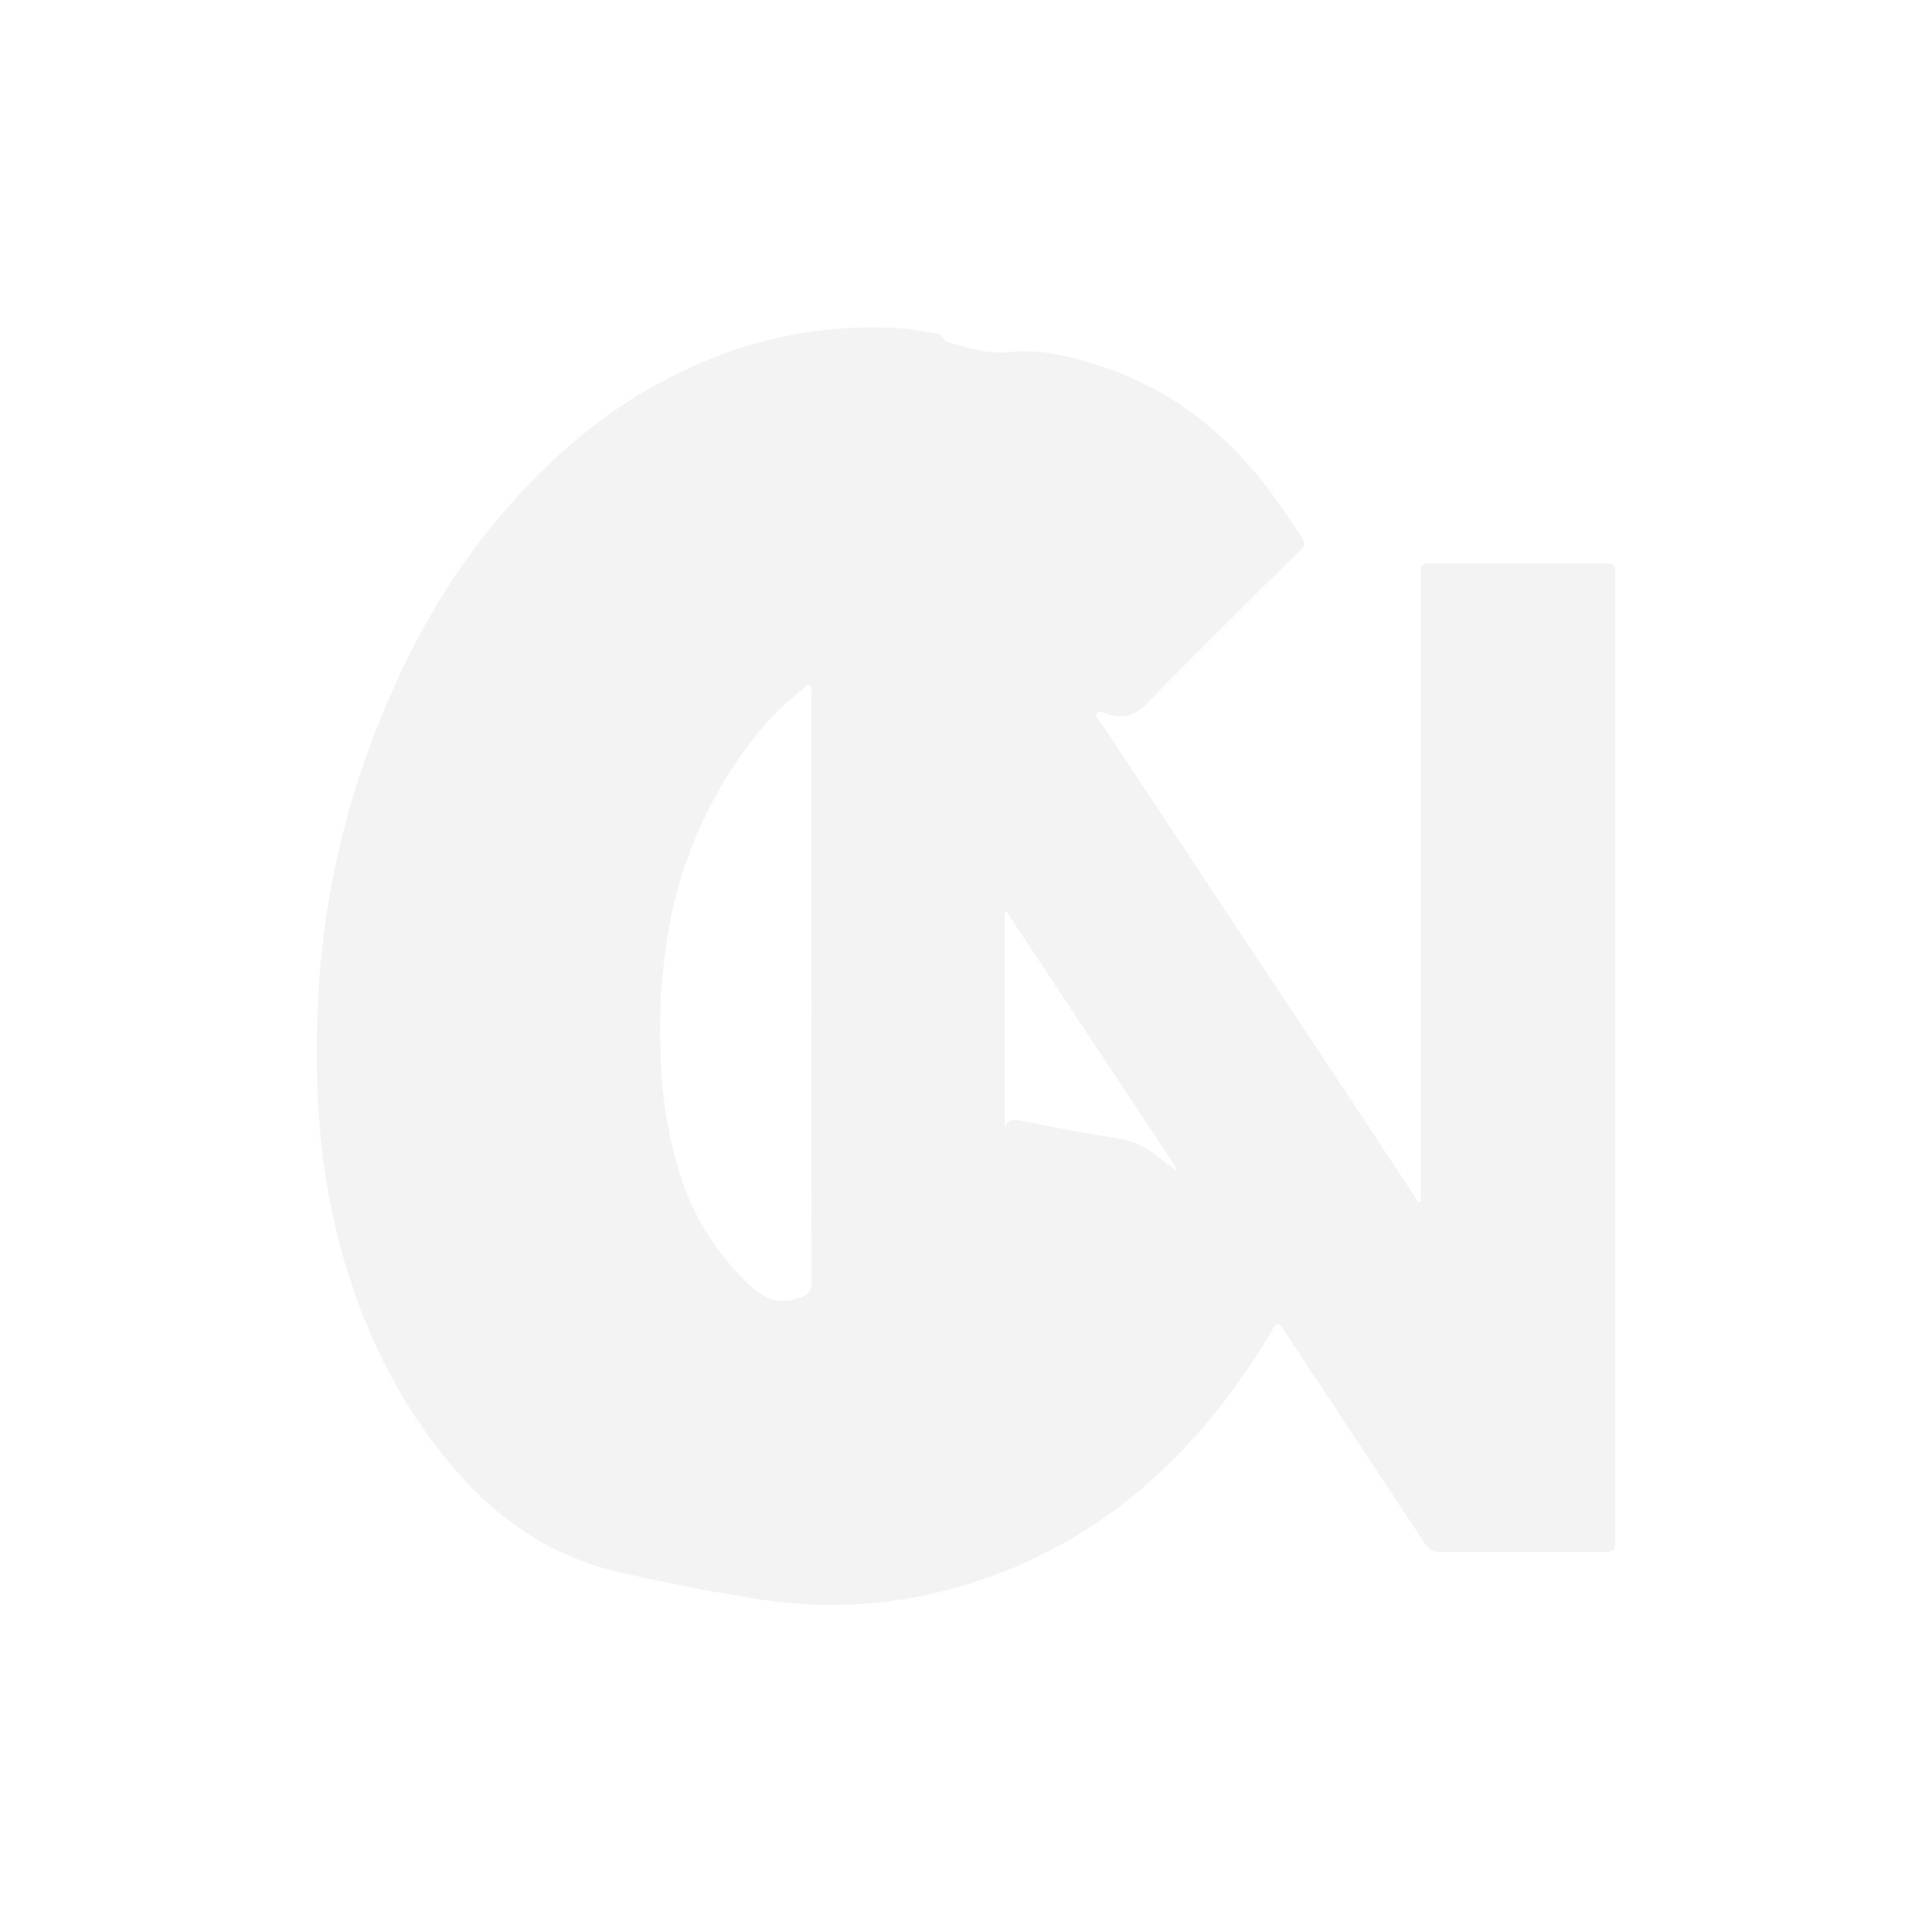 <svg id="Layer_1" data-name="Layer 1" xmlns="http://www.w3.org/2000/svg" viewBox="0 0 350 350"><defs><style>.cls-1{opacity:0.49;}.cls-2{fill:#e6e7e8;}</style></defs><title>Artboard 1</title><g class="cls-1"><path class="cls-2" d="M257.4,217.67V105.3c0-.62,0-1.24,0-1.86,0-1,.48-1.4,1.46-1.38,1.75,0,3.49,0,5.23,0h25.65c2.87,0,2.88,0,2.88,2.81V278.34c0,2.8,0,2.8-2.72,2.8-9.68,0-19.35,0-29,0a2.85,2.85,0,0,1-2.74-1.44q-11.58-17.62-23.25-35.17c-.84-1.27-1.69-2.53-2.5-3.81-.67-1.07-1.15-1.11-1.84.06A125.69,125.69,0,0,1,220.9,255c-11.47,14.51-25.63,25.31-43.27,31.24A83.21,83.21,0,0,1,138,289.79c-8.6-1.31-17.16-3-25.65-4.93C100.65,282.23,91,275.94,83.11,267c-10.69-12.16-17.54-26.28-21.63-41.85-3.87-14.68-4.62-29.66-3.82-44.69a154.46,154.46,0,0,1,13.69-55.86,131.36,131.36,0,0,1,16-27.09c10.8-13.8,23.68-25.09,40-31.93a78.3,78.3,0,0,1,35.09-6.16c2.46.14,4.89.68,7.34,1,1,.12,1,1.26,2,1.57,3.81,1.21,7.6,2.18,11.65,1.76,5-.51,9.74.69,14.43,2.09,12.35,3.68,22.33,10.84,30.41,20.83A123.39,123.39,0,0,1,236,97.66c.51.8.32,1.25-.3,1.86-9.3,9.23-18.66,18.41-27.81,27.8-2.12,2.18-4.16,2.93-7,2.14-.7-.19-1.72-.94-2.15-.21s.6,1.45,1,2.13q11.78,17.79,23.58,35.56,13.19,19.89,26.35,39.78L257,217.8ZM147,179.12h0V140.31q0-7.35,0-14.68c0-.49.24-1.16-.23-1.43-.63-.36-1,.4-1.37.71a49.09,49.09,0,0,0-8.17,8,77.32,77.32,0,0,0-15.76,33.75,103.17,103.17,0,0,0-1.79,24.13,77.56,77.56,0,0,0,3.49,21.88,46.76,46.76,0,0,0,12.67,20.19c2.74,2.55,5.44,3.55,9.13,2.2,1.71-.63,2.08-1.32,2.07-2.95Q146.92,205.62,147,179.12Zm35.32-14-.31.09v39a2,2,0,0,1,2.58-1.23c5.74,1.09,11.47,2.23,17.24,3.15a15,15,0,0,1,7.77,3.26c1.07.93,2.27,1.72,3.41,2.57l.2-.22Z"/></g></svg>